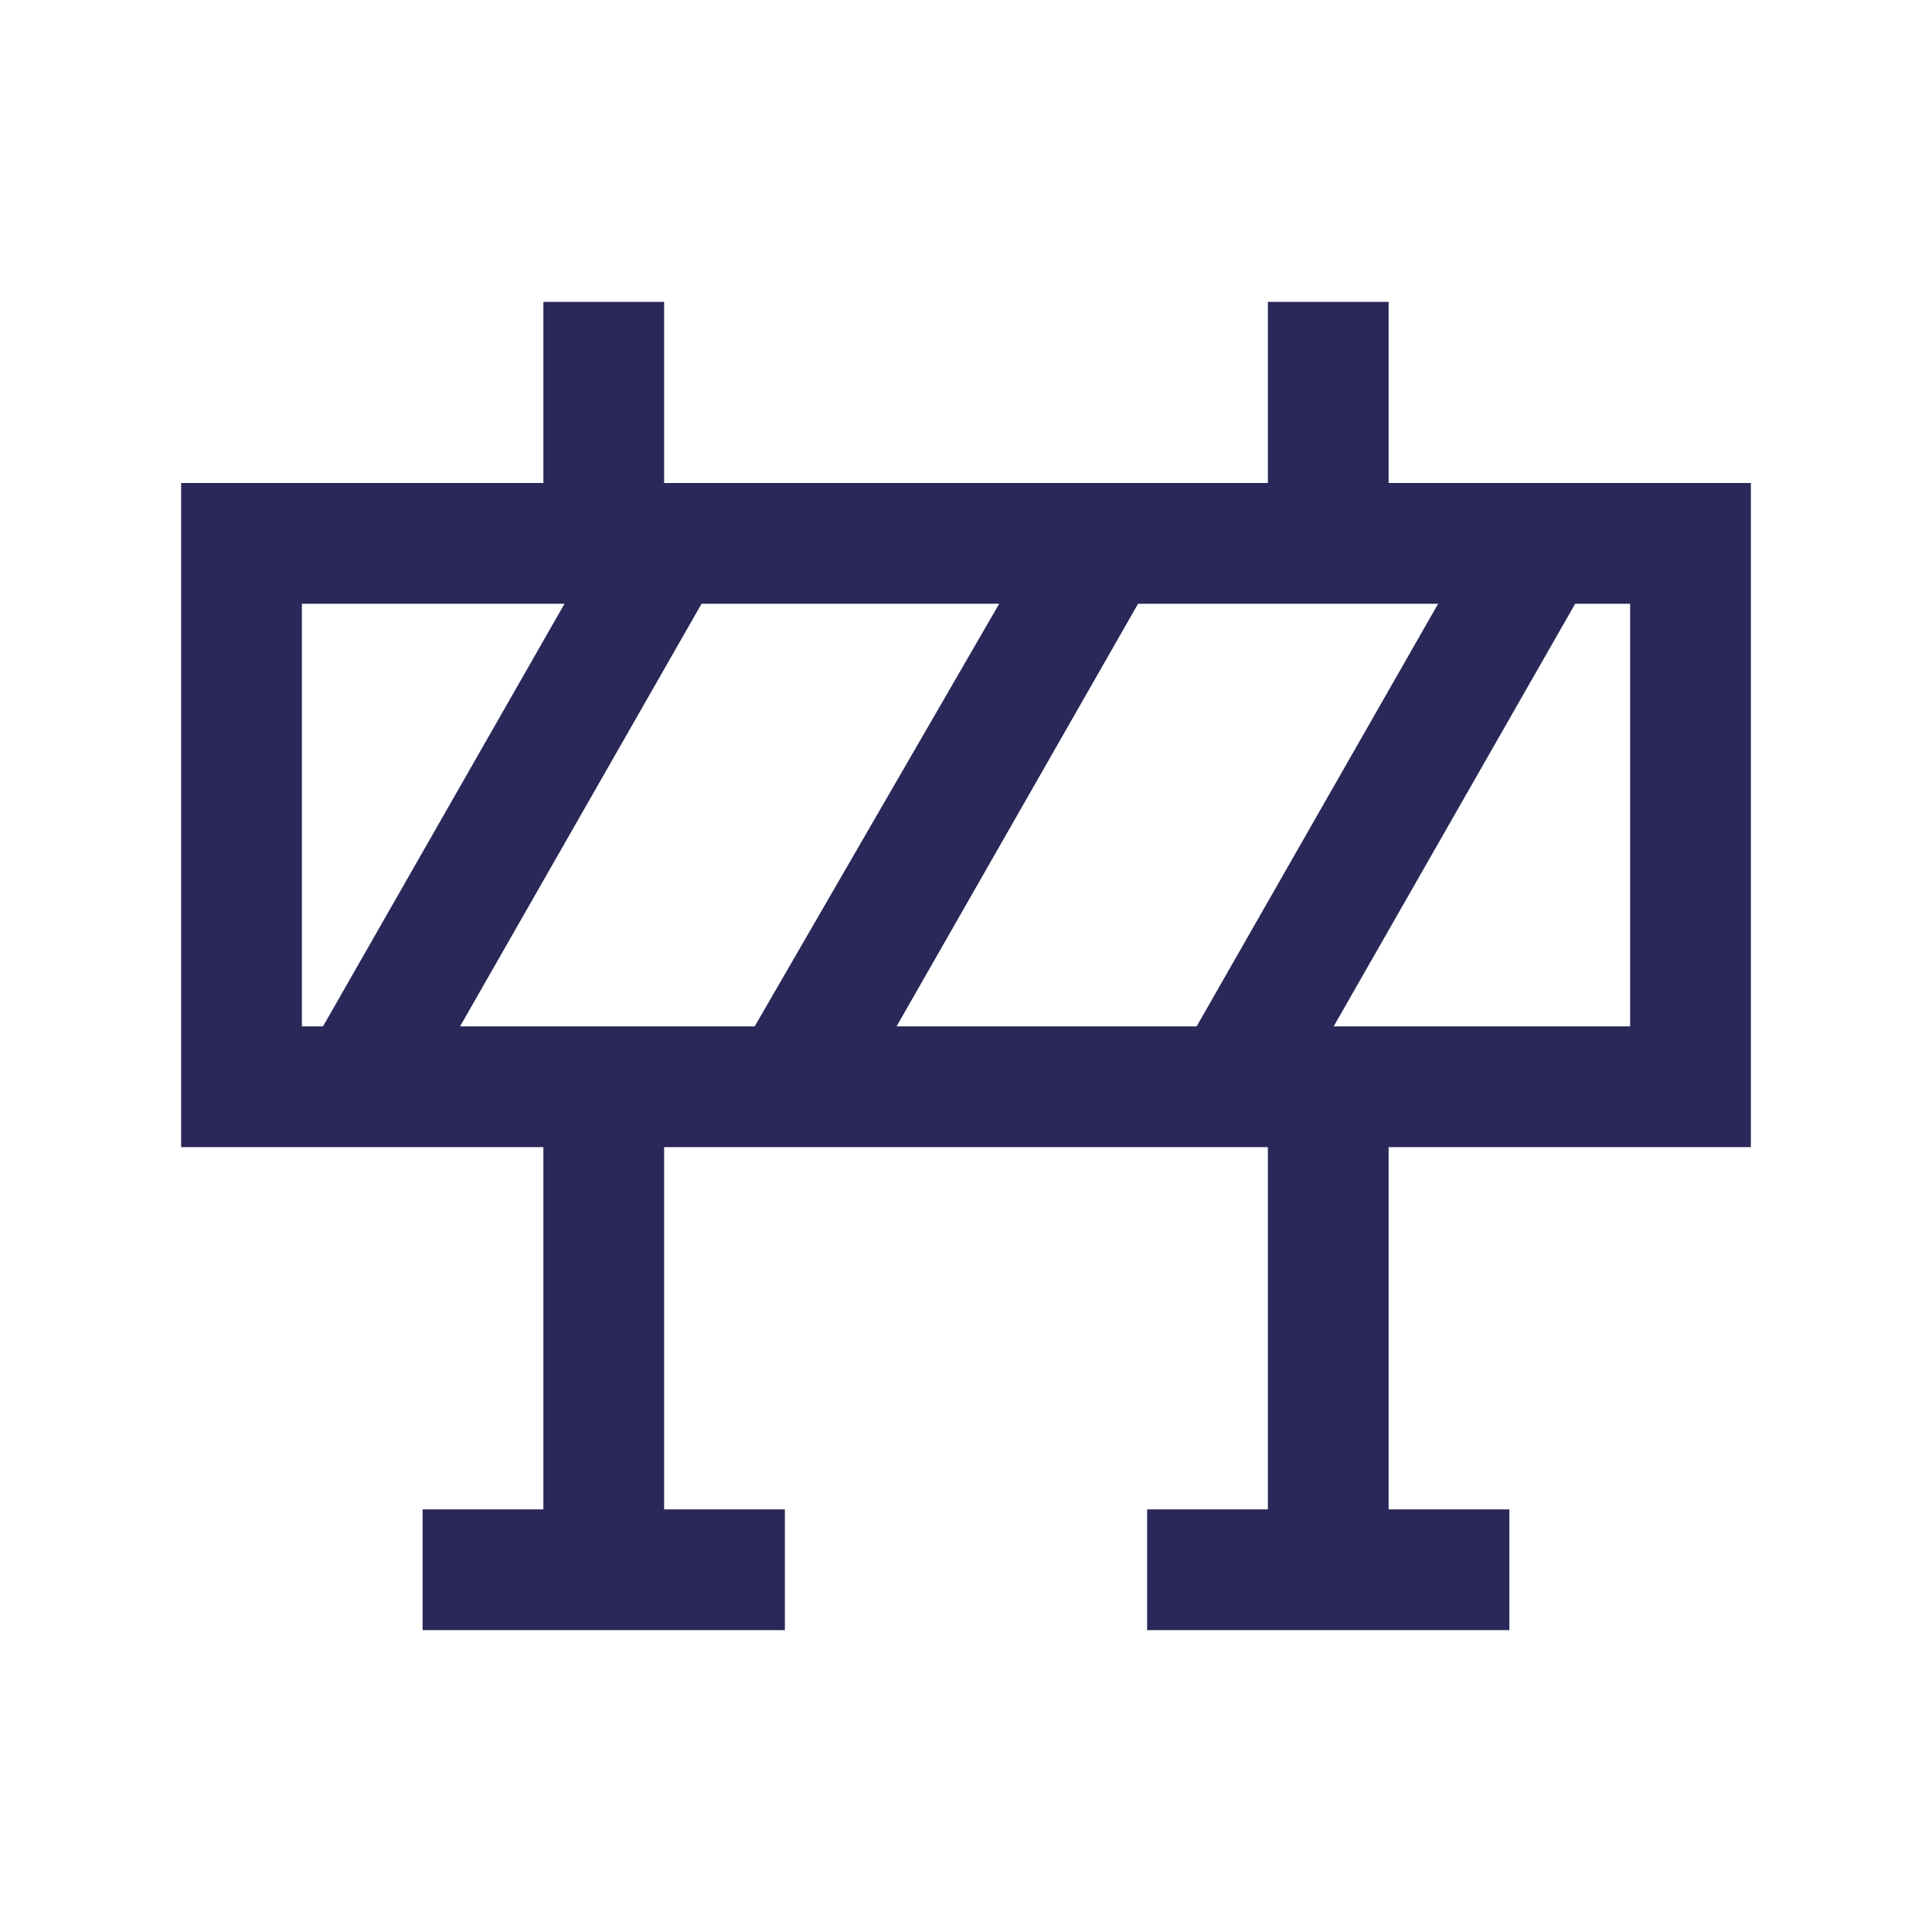 <svg xmlns="http://www.w3.org/2000/svg" id="obstacle" fill="none" data-category="ui" viewBox="0 0 32 32">
  <path fill="#2A2859"
    d="M29 19V8h-6V5h-2v3H11V5H9v3H3v11h6v6H7v2h6v-2h-2v-6h10v6h-2v2h6v-2h-2v-6h6Zm-2-2h-4.91l4-7H27v7Zm-3.18-7-4 7h-4.97l4-7h4.97ZM5 10h4.35l-4 7H5v-7Zm4 7H7.62l4-7h4.93l-4.05 7H9Z" />
</svg>
